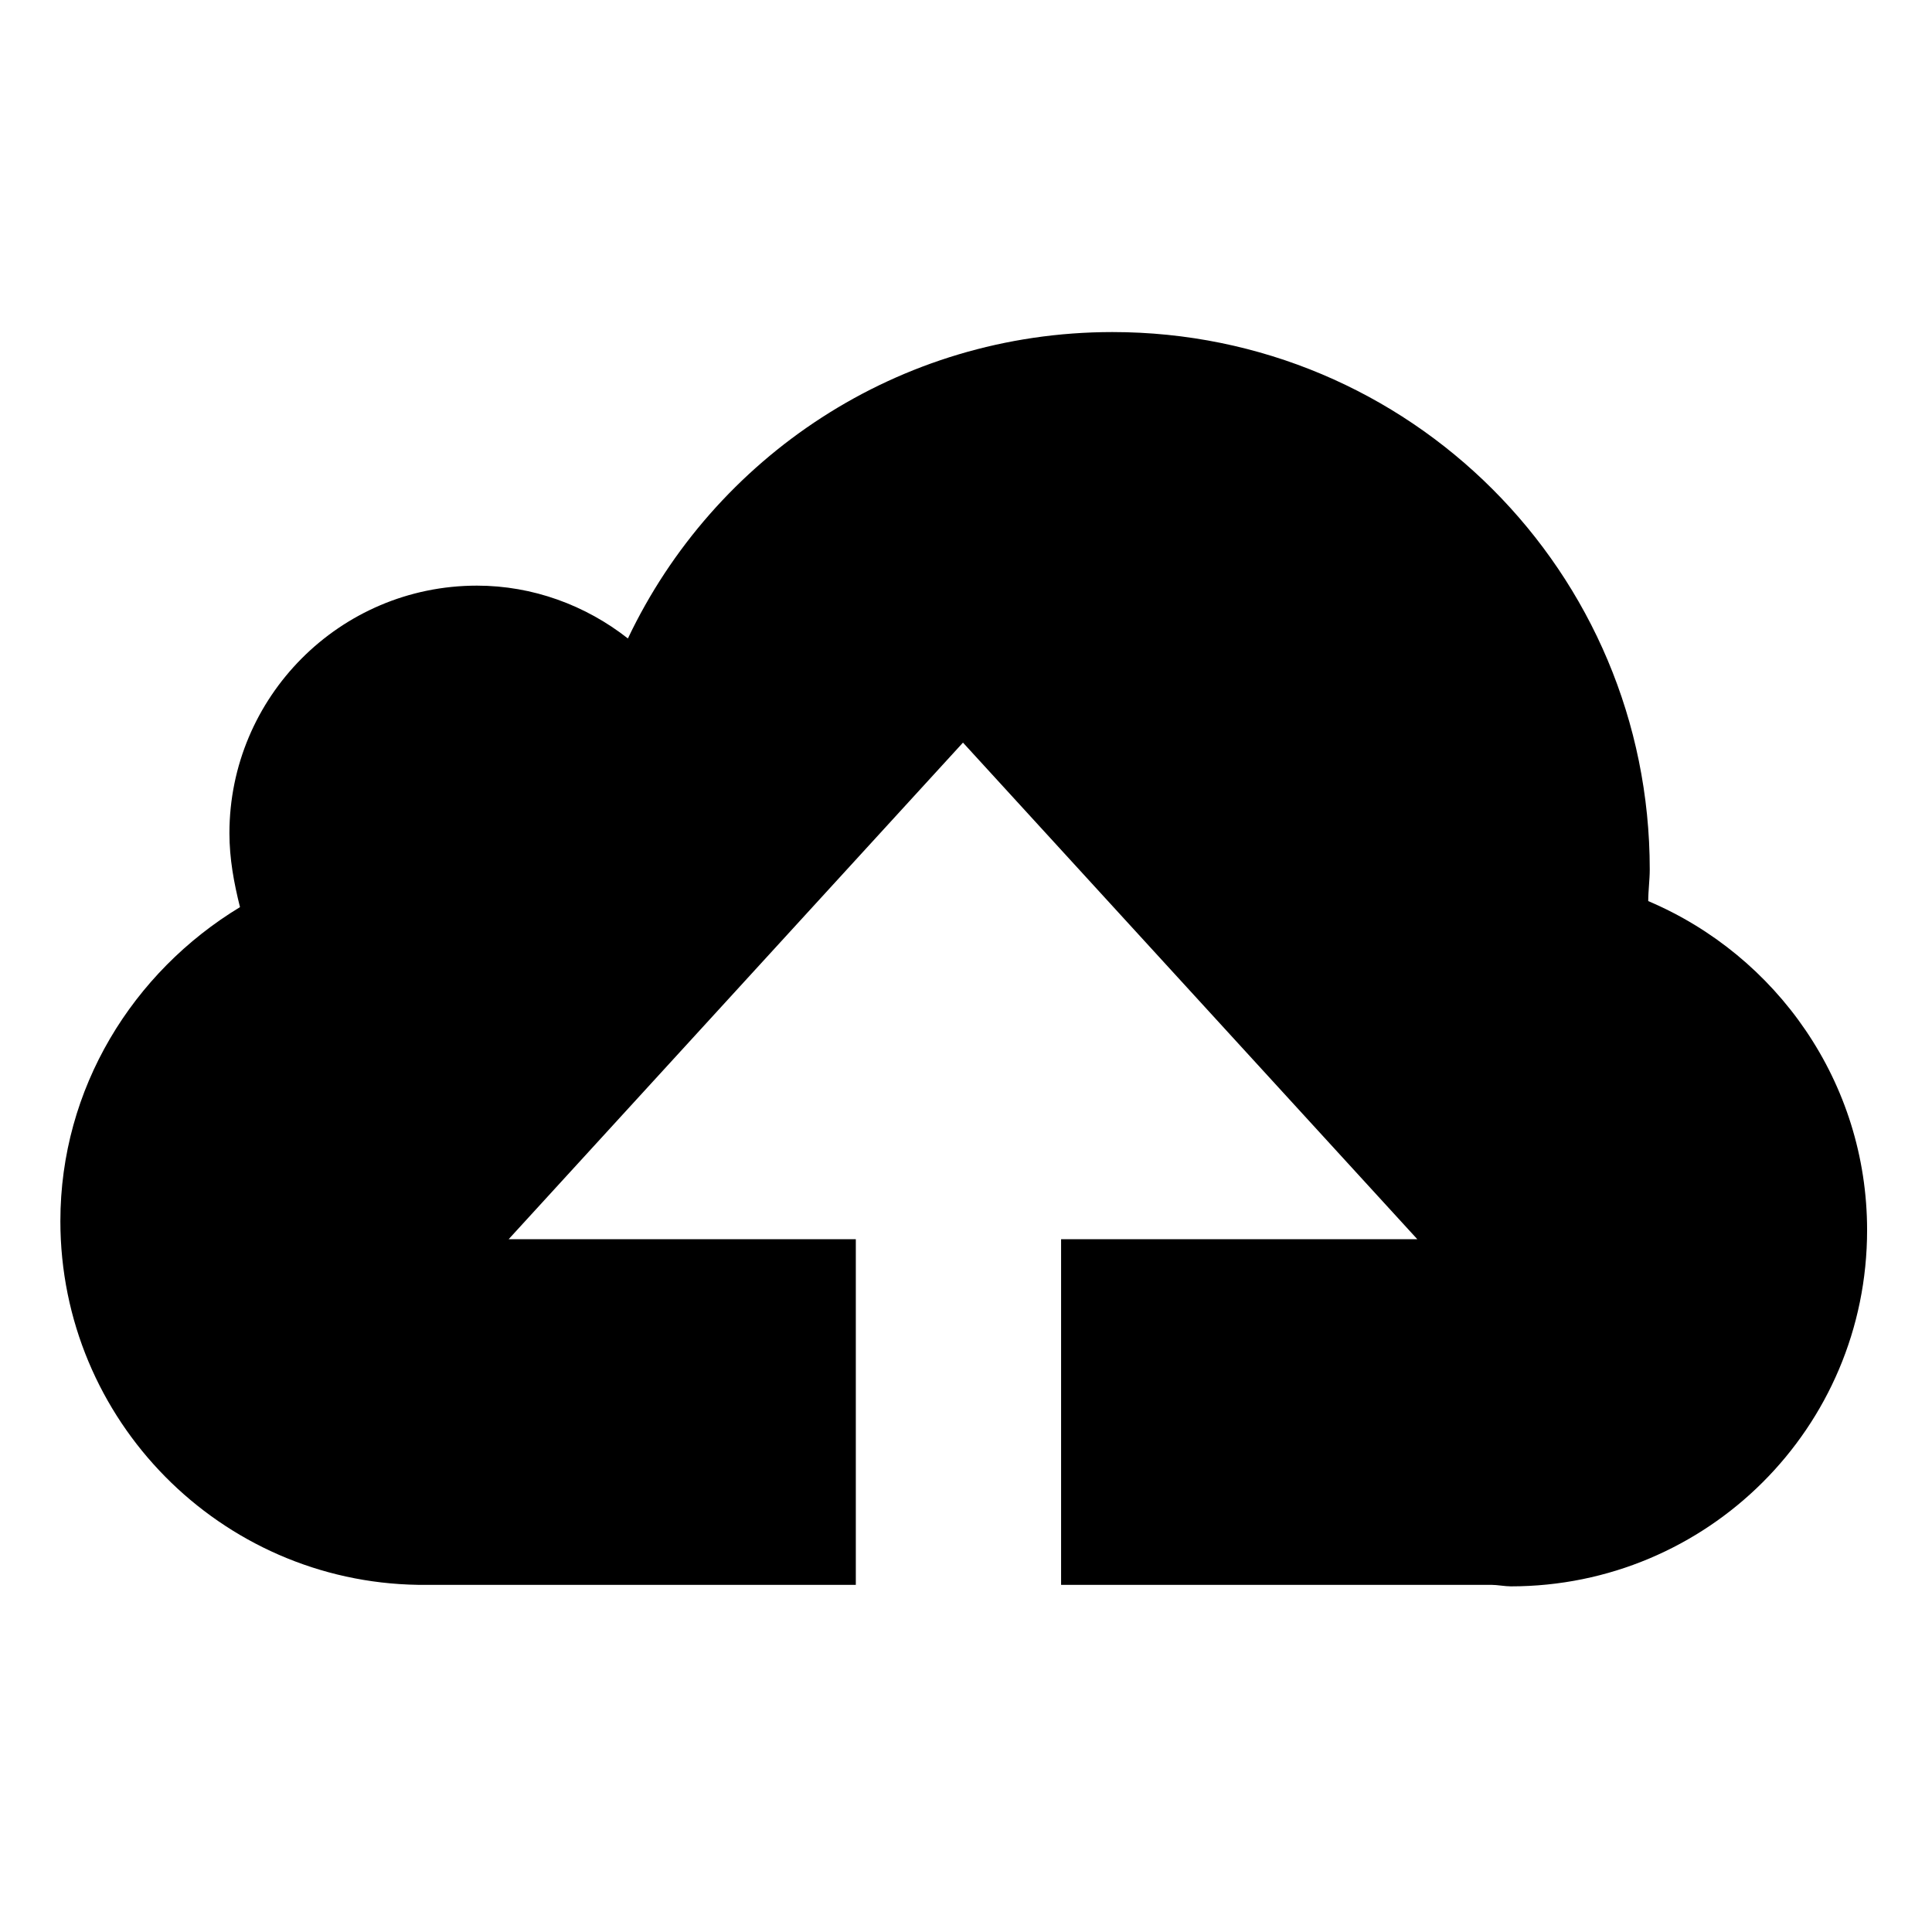 <?xml version="1.0" encoding="utf-8"?>
<!-- Generator: Adobe Illustrator 25.0.0, SVG Export Plug-In . SVG Version: 6.00 Build 0)  -->
<svg version="1.1" id="Layer_1" xmlns="http://www.w3.org/2000/svg" xmlns:xlink="http://www.w3.org/1999/xlink" x="0px" y="0px"
	 width="128px" height="128px" viewBox="0 0 128 128" style="enable-background:new 0 0 128 128;" xml:space="preserve">
<style type="text/css">
	.st0{fill-rule:evenodd;clip-rule:evenodd;}
</style>
<path id="Fill-1" class="st0" d="M109.2,59.7c0-0.7,0.1-1.4,0.1-2.1c0-19.7-15.9-35.6-35.6-35.6c-14.2,0-26.4,8.3-32.1,20.3
	c-2.8-2.2-6.3-3.5-10-3.5c-9.1,0-16.4,7.4-16.4,16.4c0,1.7,0.3,3.3,0.7,4.9C8.8,64.4,4,72.1,4,80.9c0,13.2,10.6,23.9,23.7,24.1v0H28
	c0,0,0.1,0,0.1,0c0,0,0.1,0,0.1,0h28.5V82.1h-23l30.1-32.9l30.1,32.9H70.3V105h28.5c0.4,0,0.9,0.1,1.3,0.1c13,0,23.6-10.5,23.6-23.6
	C123.7,71.7,117.7,63.3,109.2,59.7"/>
</svg>